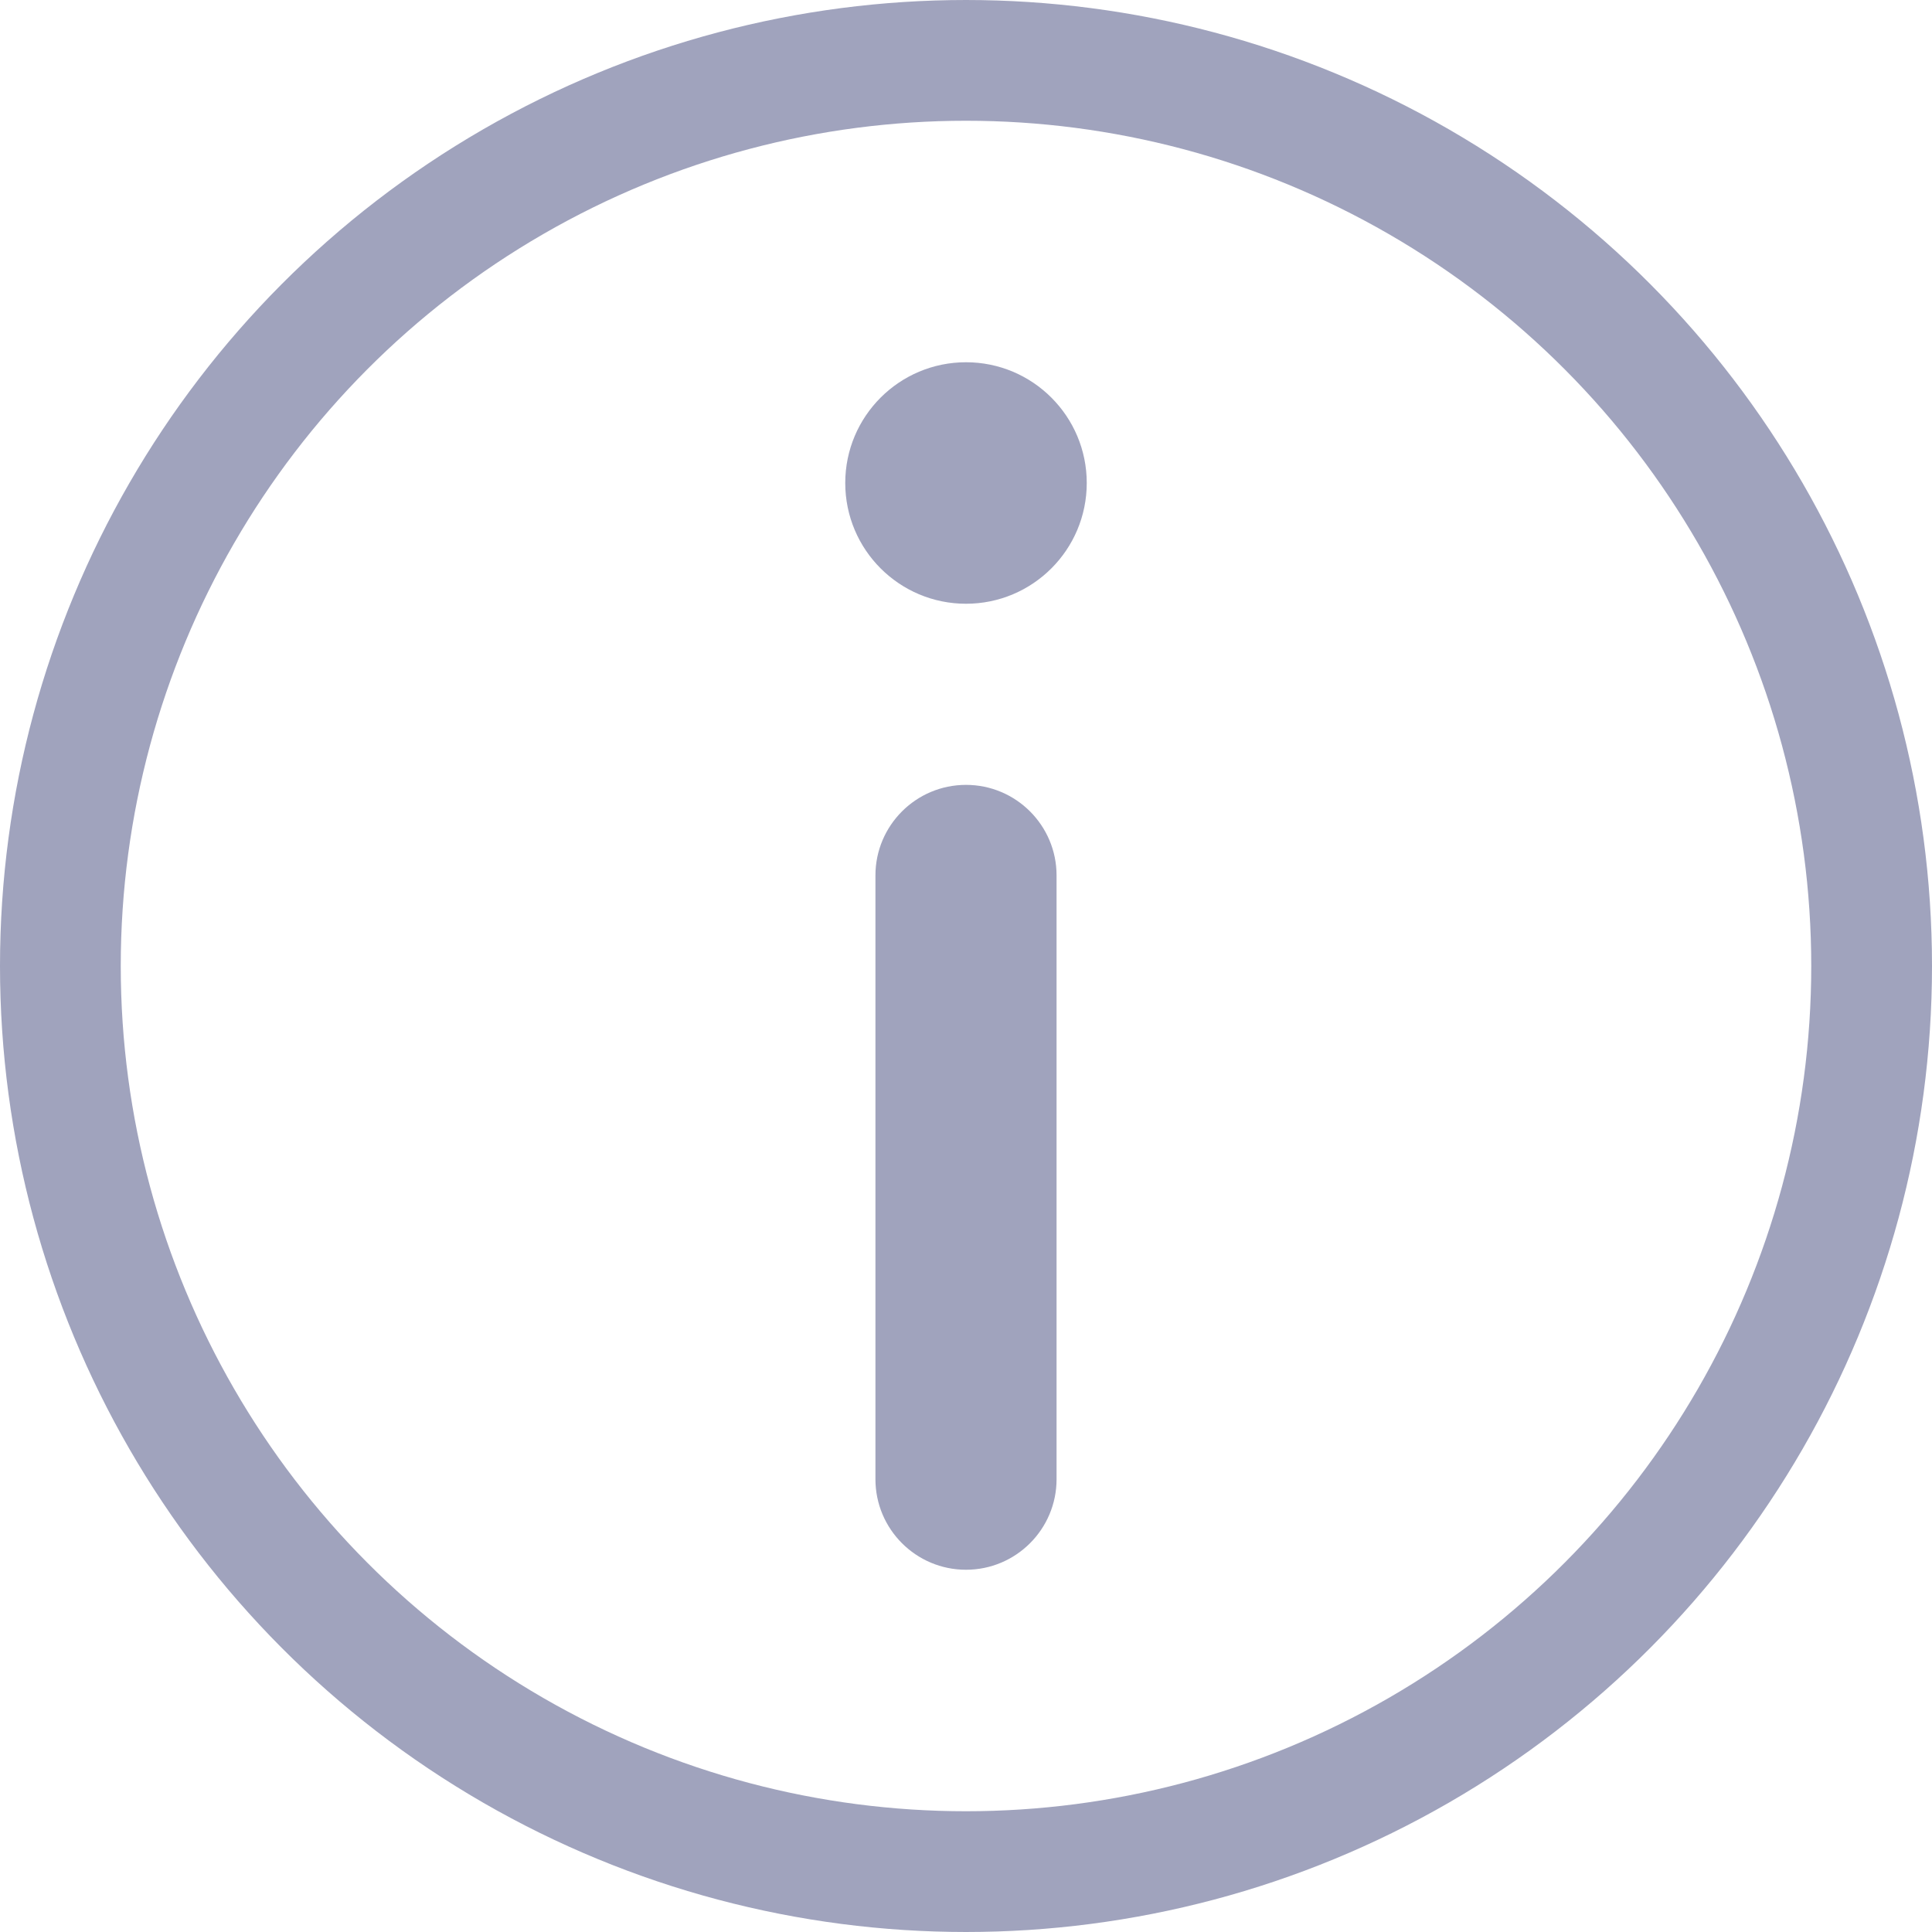 <svg width="16" height="16" viewBox="0 0 16 16" fill="none" xmlns="http://www.w3.org/2000/svg">
<circle cx="8" cy="8" r="7.5" stroke="#A0A3BD"/>
<path d="M7.25 7.25C7.25 6.836 7.586 6.5 8 6.5C8.414 6.5 8.75 6.836 8.75 7.25V12.25C8.75 12.664 8.414 13 8 13C7.586 13 7.25 12.664 7.25 12.25V7.25Z" fill="#A0A3BD"/>
<circle cx="8" cy="4" r="1" fill="#A0A3BD"/>
</svg>

